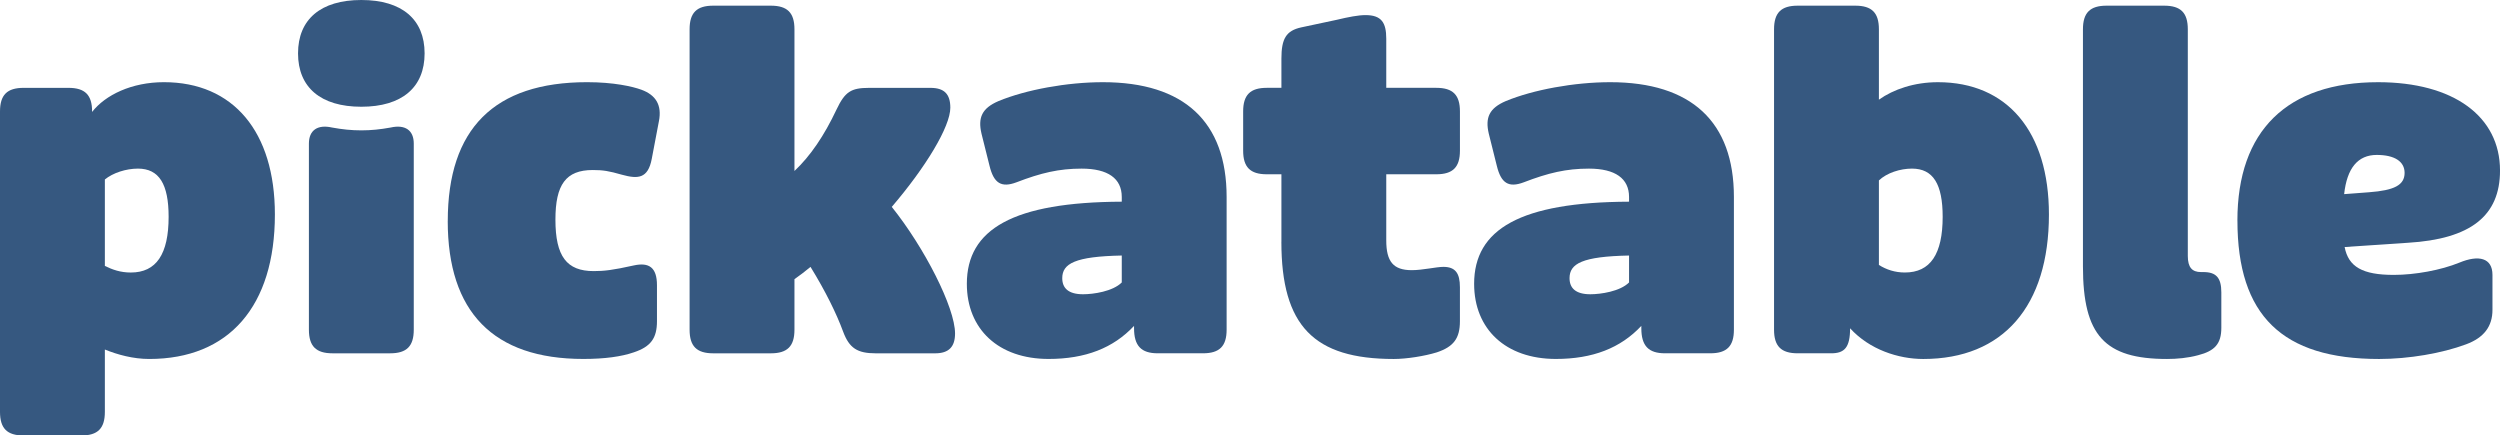 <?xml version="1.0" encoding="UTF-8"?><svg id="Layer_2" xmlns="http://www.w3.org/2000/svg" viewBox="0 0 1635.46 284.88"><g id="Layer_1-2"><path d="m0,269.43V72.92c0-10.81,4.63-15.45,15.45-15.45h29.35c10.81,0,15.45,4.64,15.45,15.45v.31c8.65-11.12,25.95-19.47,46.97-19.47,45.42,0,72.61,32.44,72.61,86.52,0,59.94-29.97,94.55-82.19,94.55-10.51,0-20.7-2.78-29.04-6.18v40.79c0,10.81-4.64,15.45-15.45,15.45H15.45c-10.81,0-15.45-4.64-15.45-15.45Zm110.31-127.61c0-21.32-6.18-31.52-20.08-31.52-7.72,0-16.38,2.78-21.63,7.11v56.54c4.94,2.47,10.2,4.33,16.99,4.33,16.69,0,24.72-12.05,24.72-36.46Z" fill="#365880" stroke-width="0"/><path d="m194.97,34.92c0-22.25,14.83-34.92,41.4-34.92s41.4,12.67,41.4,34.92-14.83,34.91-41.4,34.91-41.4-12.67-41.4-34.91Zm7.11,180.76v-121.74c0-8.65,5.56-12.67,15.14-10.51,6.8,1.24,12.67,1.85,19.16,1.85s12.36-.62,19.16-1.85c9.58-2.16,15.14,1.85,15.14,10.51v121.74c0,10.81-4.64,15.45-15.45,15.45h-37.7c-10.81,0-15.45-4.64-15.45-15.45Z" fill="#365880" stroke-width="0"/><path d="m292.92,144.6c0-60.25,30.28-90.84,91.15-90.84,17.3,0,29.66,2.78,35.53,4.94,9.27,3.4,13.6,9.89,11.43,20.7l-4.64,24.41c-2.47,13.29-9.27,13.29-19.47,10.51-8.65-2.47-12.36-3.09-19.16-3.09-17.61,0-24.41,9.58-24.41,32.44,0,24.1,7.42,33.68,25.03,33.68,6.8,0,12.36-.62,26.26-3.71,9.89-2.16,15.14,1.24,15.14,12.98v23.48c0,11.12-4.02,16.68-15.14,20.39-8.03,2.78-18.85,4.33-33.06,4.33-59.02,0-88.68-30.9-88.68-90.22Z" fill="#365880" stroke-width="0"/><path d="m451.12,215.67V19.16c0-10.81,4.64-15.45,15.45-15.45h37.7c10.82,0,15.45,4.63,15.45,15.45v92.7c10.51-9.89,19.47-23.17,27.5-40.17,5.56-11.74,9.58-14.21,21.32-14.21h40.17c8.96,0,12.98,4.02,12.98,12.98,0,12.36-16.07,38.93-38.31,64.89,21.32,26.57,41.4,65.81,41.4,82.81,0,8.65-4.02,12.98-12.98,12.98h-38.93c-12.05,0-17.3-3.4-21.32-14.21-4.33-11.74-11.43-26.26-21.32-42.33-3.71,3.09-7.42,5.87-10.51,8.03v33.06c0,10.81-4.63,15.45-15.45,15.45h-37.7c-10.81,0-15.45-4.64-15.45-15.45Z" fill="#365880" stroke-width="0"/><path d="m632.49,185.7c0-35.84,30.28-53.45,101.35-53.76v-3.09c0-12.05-8.96-18.54-26.26-18.54-14.83,0-26.57,2.78-42.64,8.96-9.89,3.71-14.83.62-17.61-10.81l-5.25-21.01c-2.47-10.51.31-16.68,11.12-21.32,17.92-7.42,44.8-12.36,68.28-12.36,53.15,0,80.95,25.95,80.95,75.08v86.82c0,10.81-4.64,15.45-15.45,15.45h-29.66c-10.81,0-15.45-4.94-15.45-16.38v-1.55c-13.59,14.52-31.82,21.63-55.93,21.63-32.75,0-53.45-19.47-53.45-49.13Zm101.35-.93v-17.61c-30.59.62-38.93,5.25-38.93,14.83,0,6.49,4.02,10.51,13.59,10.51,6.8,0,19.47-1.85,25.34-7.72Z" fill="#365880" stroke-width="0"/><path d="m838.28,158.2v-44.19h-9.58c-10.81,0-15.45-4.64-15.45-15.45v-25.65c0-10.81,4.64-15.45,15.45-15.45h9.58v-19.16c0-12.98,3.09-18.23,12.98-20.39l23.17-4.94c7.73-1.85,14.21-3.09,18.85-3.09,10.5,0,13.59,4.94,13.59,15.45v32.13h32.75c10.82,0,15.45,4.64,15.45,15.45v25.65c0,10.81-4.63,15.45-15.45,15.45h-32.75v43.26c0,13.9,4.64,19.47,16.68,19.47,7.11,0,16.07-2.16,20.7-2.16,7.73,0,10.81,4.02,10.81,13.29v22.25c0,11.12-4.02,16.68-15.14,20.39-8.03,2.47-19.77,4.33-28.12,4.33-52.22,0-73.54-21.63-73.54-76.63Z" fill="#365880" stroke-width="0"/><path d="m964.35,185.7c0-35.84,30.28-53.45,101.35-53.76v-3.09c0-12.05-8.96-18.54-26.26-18.54-14.83,0-26.57,2.78-42.64,8.96-9.89,3.71-14.83.62-17.61-10.81l-5.25-21.01c-2.47-10.51.31-16.68,11.12-21.32,17.92-7.42,44.8-12.36,68.28-12.36,53.15,0,80.95,25.95,80.95,75.08v86.82c0,10.81-4.64,15.45-15.45,15.45h-29.66c-10.81,0-15.45-4.94-15.45-16.38v-1.55c-13.59,14.52-31.82,21.63-55.93,21.63-32.75,0-53.45-19.47-53.45-49.13Zm101.35-.93v-17.61c-30.59.62-38.93,5.25-38.93,14.83,0,6.49,4.02,10.51,13.59,10.51,6.8,0,19.47-1.85,25.34-7.72Z" fill="#365880" stroke-width="0"/><path d="m1210.3,214.74c0,12.67-3.71,16.38-12.36,16.38h-21.94c-10.81,0-15.45-4.64-15.45-15.45V19.16c0-10.81,4.64-15.45,15.45-15.45h37.7c10.82,0,15.45,4.63,15.45,15.45v46.04c9.58-6.8,23.17-11.43,38.62-11.43,45.42,0,72.61,32.44,72.61,86.52,0,59.94-29.97,94.55-82.19,94.55-16.38,0-35.22-6.18-47.89-20.08Zm60.56-72.92c0-21.32-6.18-31.52-20.08-31.52-7.73,0-16.38,2.78-21.63,7.72v55.31c4.94,3.09,10.51,4.94,16.99,4.94,16.68,0,24.72-12.05,24.72-36.46Z" fill="#365880" stroke-width="0"/><path d="m1362.63,174.27V19.16c0-10.81,4.64-15.45,15.45-15.45h37.7c10.82,0,15.45,4.63,15.45,15.45v148.31c0,7.42,2.78,10.51,8.65,10.51h1.54c8.34,0,11.74,3.71,11.74,13.29v23.17c0,10.5-4.33,15.14-15.14,17.92-6.8,1.85-13.9,2.47-20.39,2.47-40.79,0-55-15.45-55-60.56Z" fill="#365880" stroke-width="0"/><path d="m1463.67,144.3c0-58.71,32.44-90.53,92.08-90.53,49.13,0,79.72,22.25,79.72,57.78,0,29.66-19.16,44.8-60.25,47.27l-41.4,2.78c2.47,12.98,11.74,18.23,32.13,18.23,13.9,0,30.9-3.09,42.95-8.03,12.67-5.25,21.63-3.09,21.63,8.03v22.87c0,10.81-5.56,18.23-17.3,22.56-15.76,5.87-37.39,9.58-56.85,9.58-63.34,0-92.69-28.43-92.69-90.53Zm86.21-18.54c16.38-1.24,23.17-4.64,23.17-12.67,0-7.42-6.49-11.74-18.23-11.74-12.36,0-19.47,8.65-21.32,25.65l16.38-1.24Z" fill="#365880" stroke-width="0"/></g></svg>